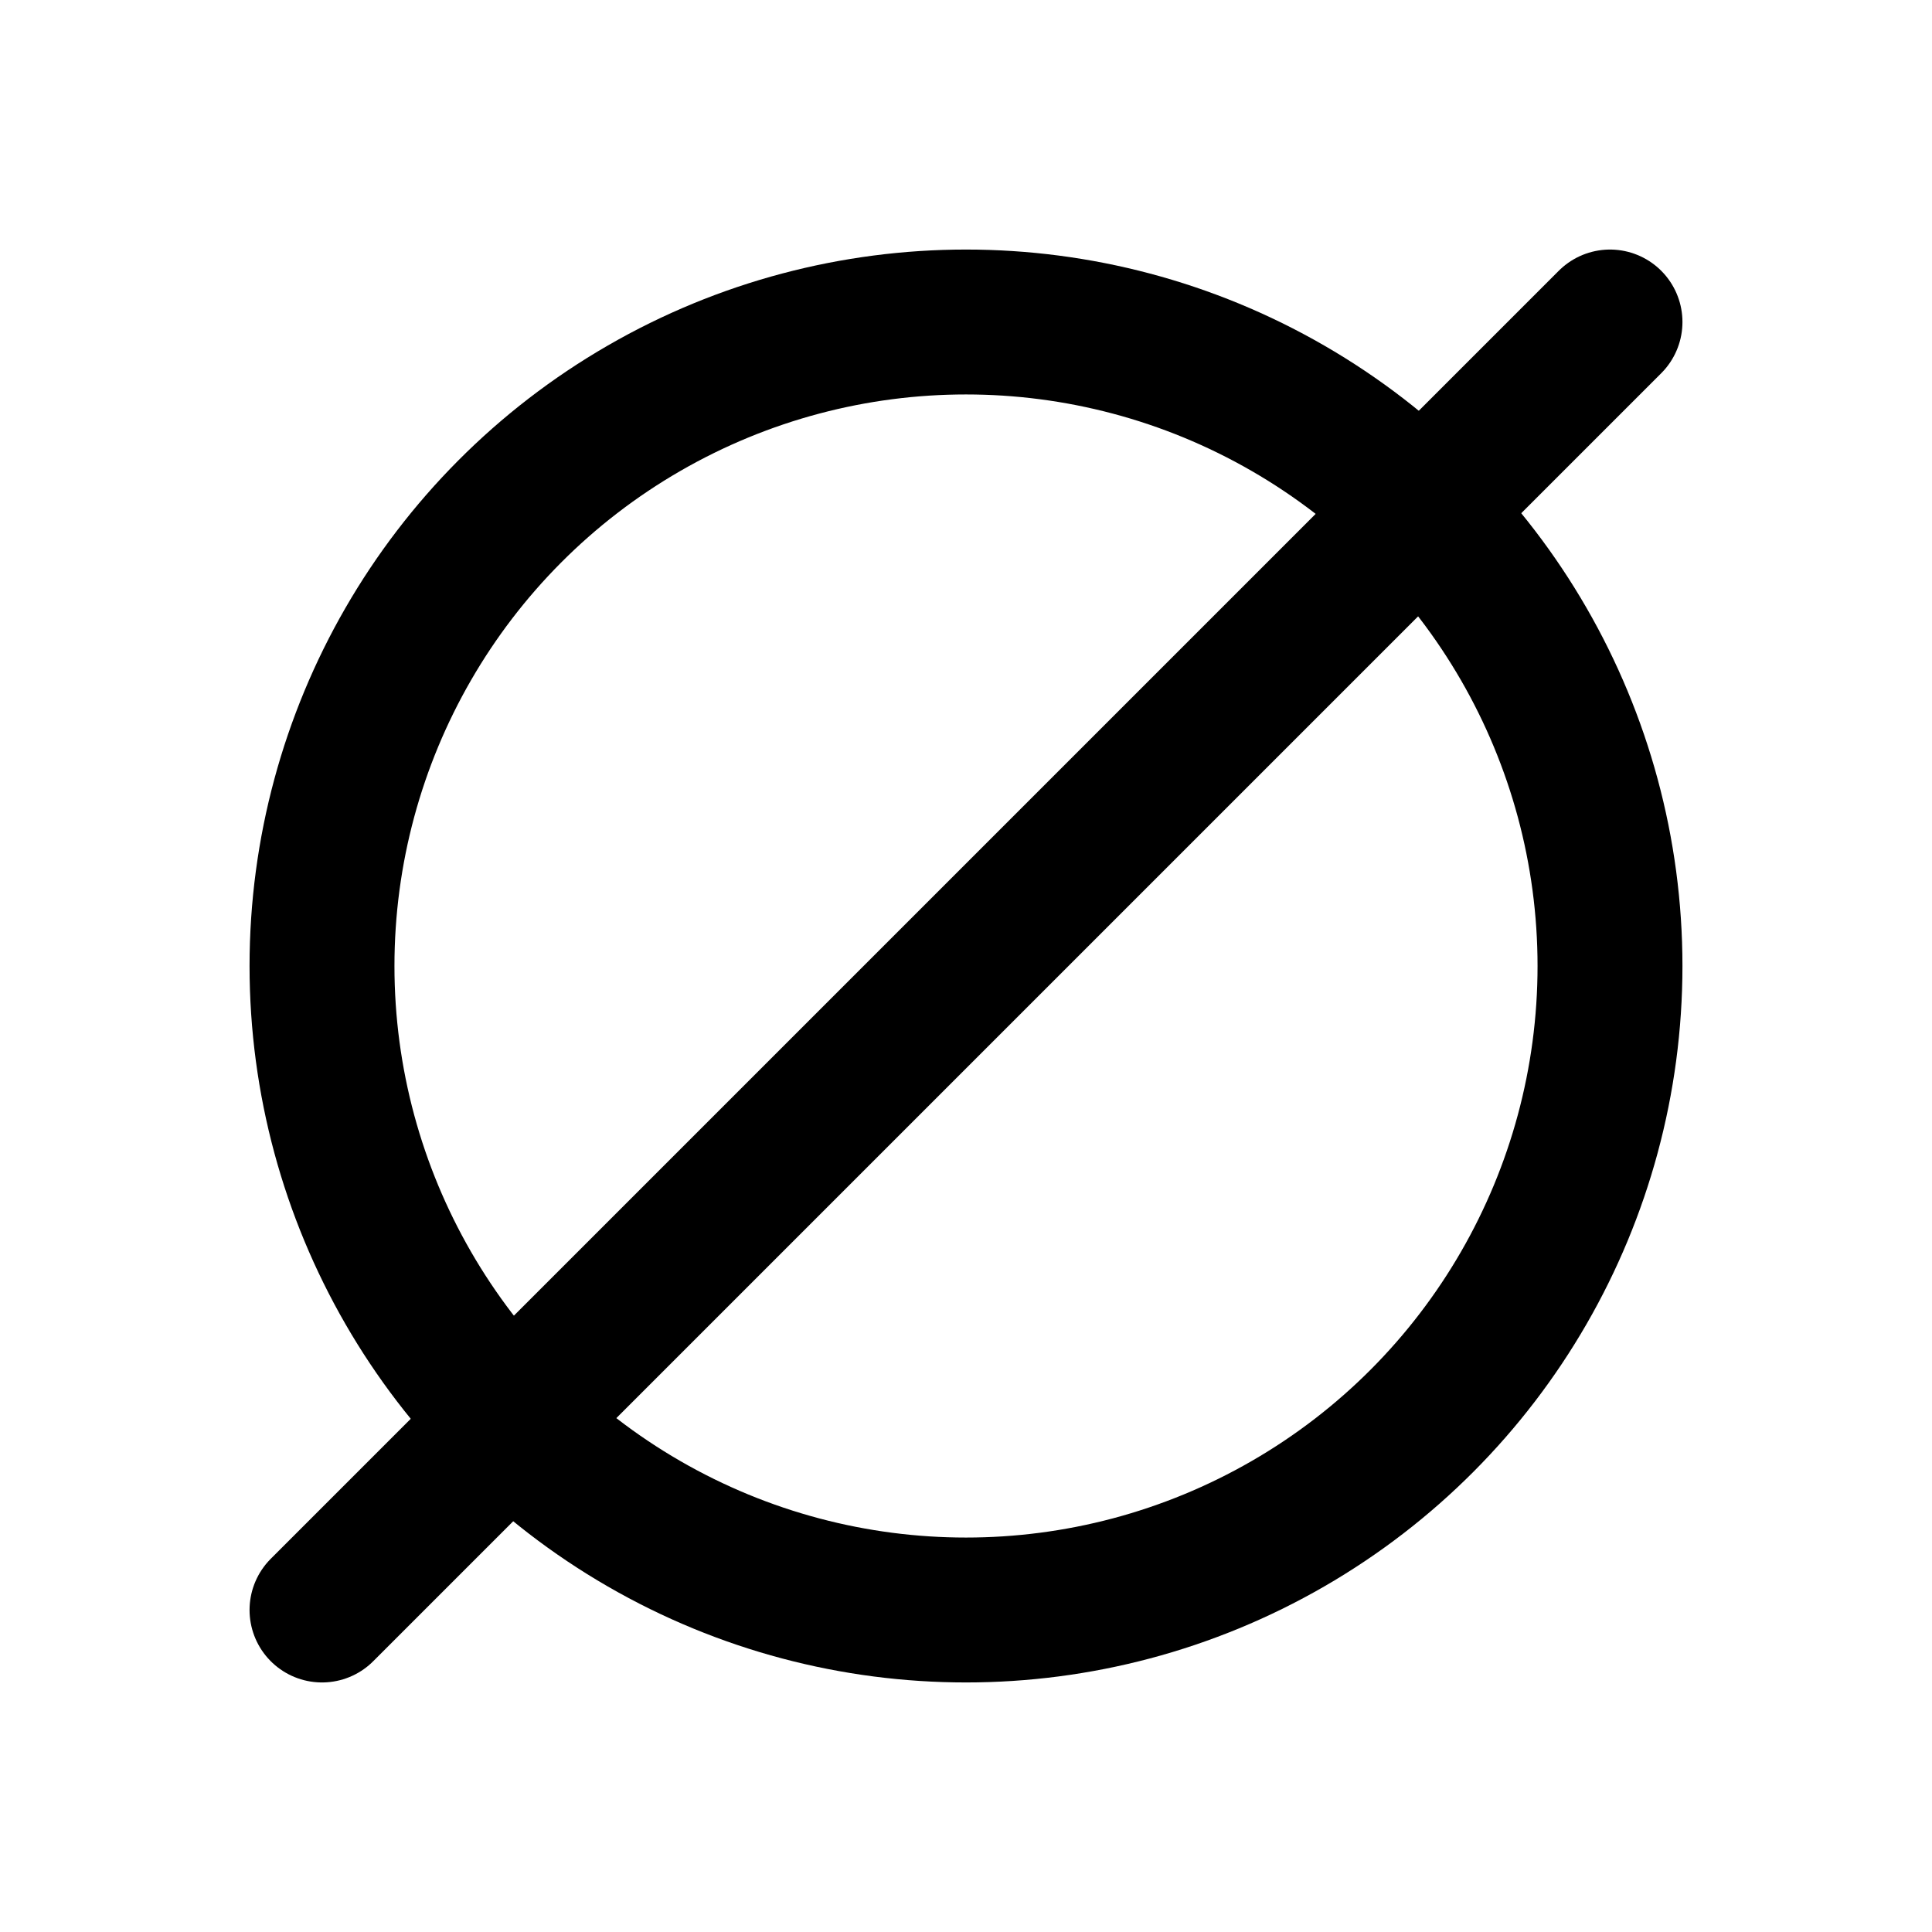 <?xml version="1.0" encoding="UTF-8" standalone="no"?>
<svg
   width="20"
   height="20"
   viewBox="0 0 30 30"
   fill="none"
   stroke="currentColor"
   stroke-width="2"
   stroke-linecap="round"
   stroke-linejoin="round"
   class="lucide lucide-circle-slash-2"
   version="1.1"
   id="svg1"
   sodipodi:docname="invert-phase.svg"
   inkscape:version="1.3.2 (091e20ef0f, 2023-11-25, custom)"
   xmlns:inkscape="http://www.inkscape.org/namespaces/inkscape"
   xmlns:sodipodi="http://sodipodi.sourceforge.net/DTD/sodipodi-0.dtd"
   xmlns="http://www.w3.org/2000/svg"
   xmlns:svg="http://www.w3.org/2000/svg"
   xmlns:rdf="http://www.w3.org/1999/02/22-rdf-syntax-ns#"
   xmlns:cc="http://creativecommons.org/ns#">
  <defs
     id="defs1" />
  <sodipodi:namedview
     id="namedview1"
     pagecolor="#505050"
     bordercolor="#eeeeee"
     borderopacity="1"
     inkscape:showpageshadow="0"
     inkscape:pageopacity="0"
     inkscape:pagecheckerboard="0"
     inkscape:deskcolor="#505050"
     inkscape:zoom="37.4375"
     inkscape:cx="7.5592654"
     inkscape:cy="6.2237062"
     inkscape:window-width="2560"
     inkscape:window-height="1412"
     inkscape:window-x="0"
     inkscape:window-y="0"
     inkscape:window-maximized="1"
     inkscape:current-layer="svg1" />
  <circle
     cx="15"
     cy="15"
     r="10"
     id="circle1"
     style="stroke-width:2.25;stroke-dasharray:none" />
  <path
     d="M 25,5 5,25"
     id="path1"
     style="stroke-width:2.25;stroke-dasharray:none" />
</svg>
